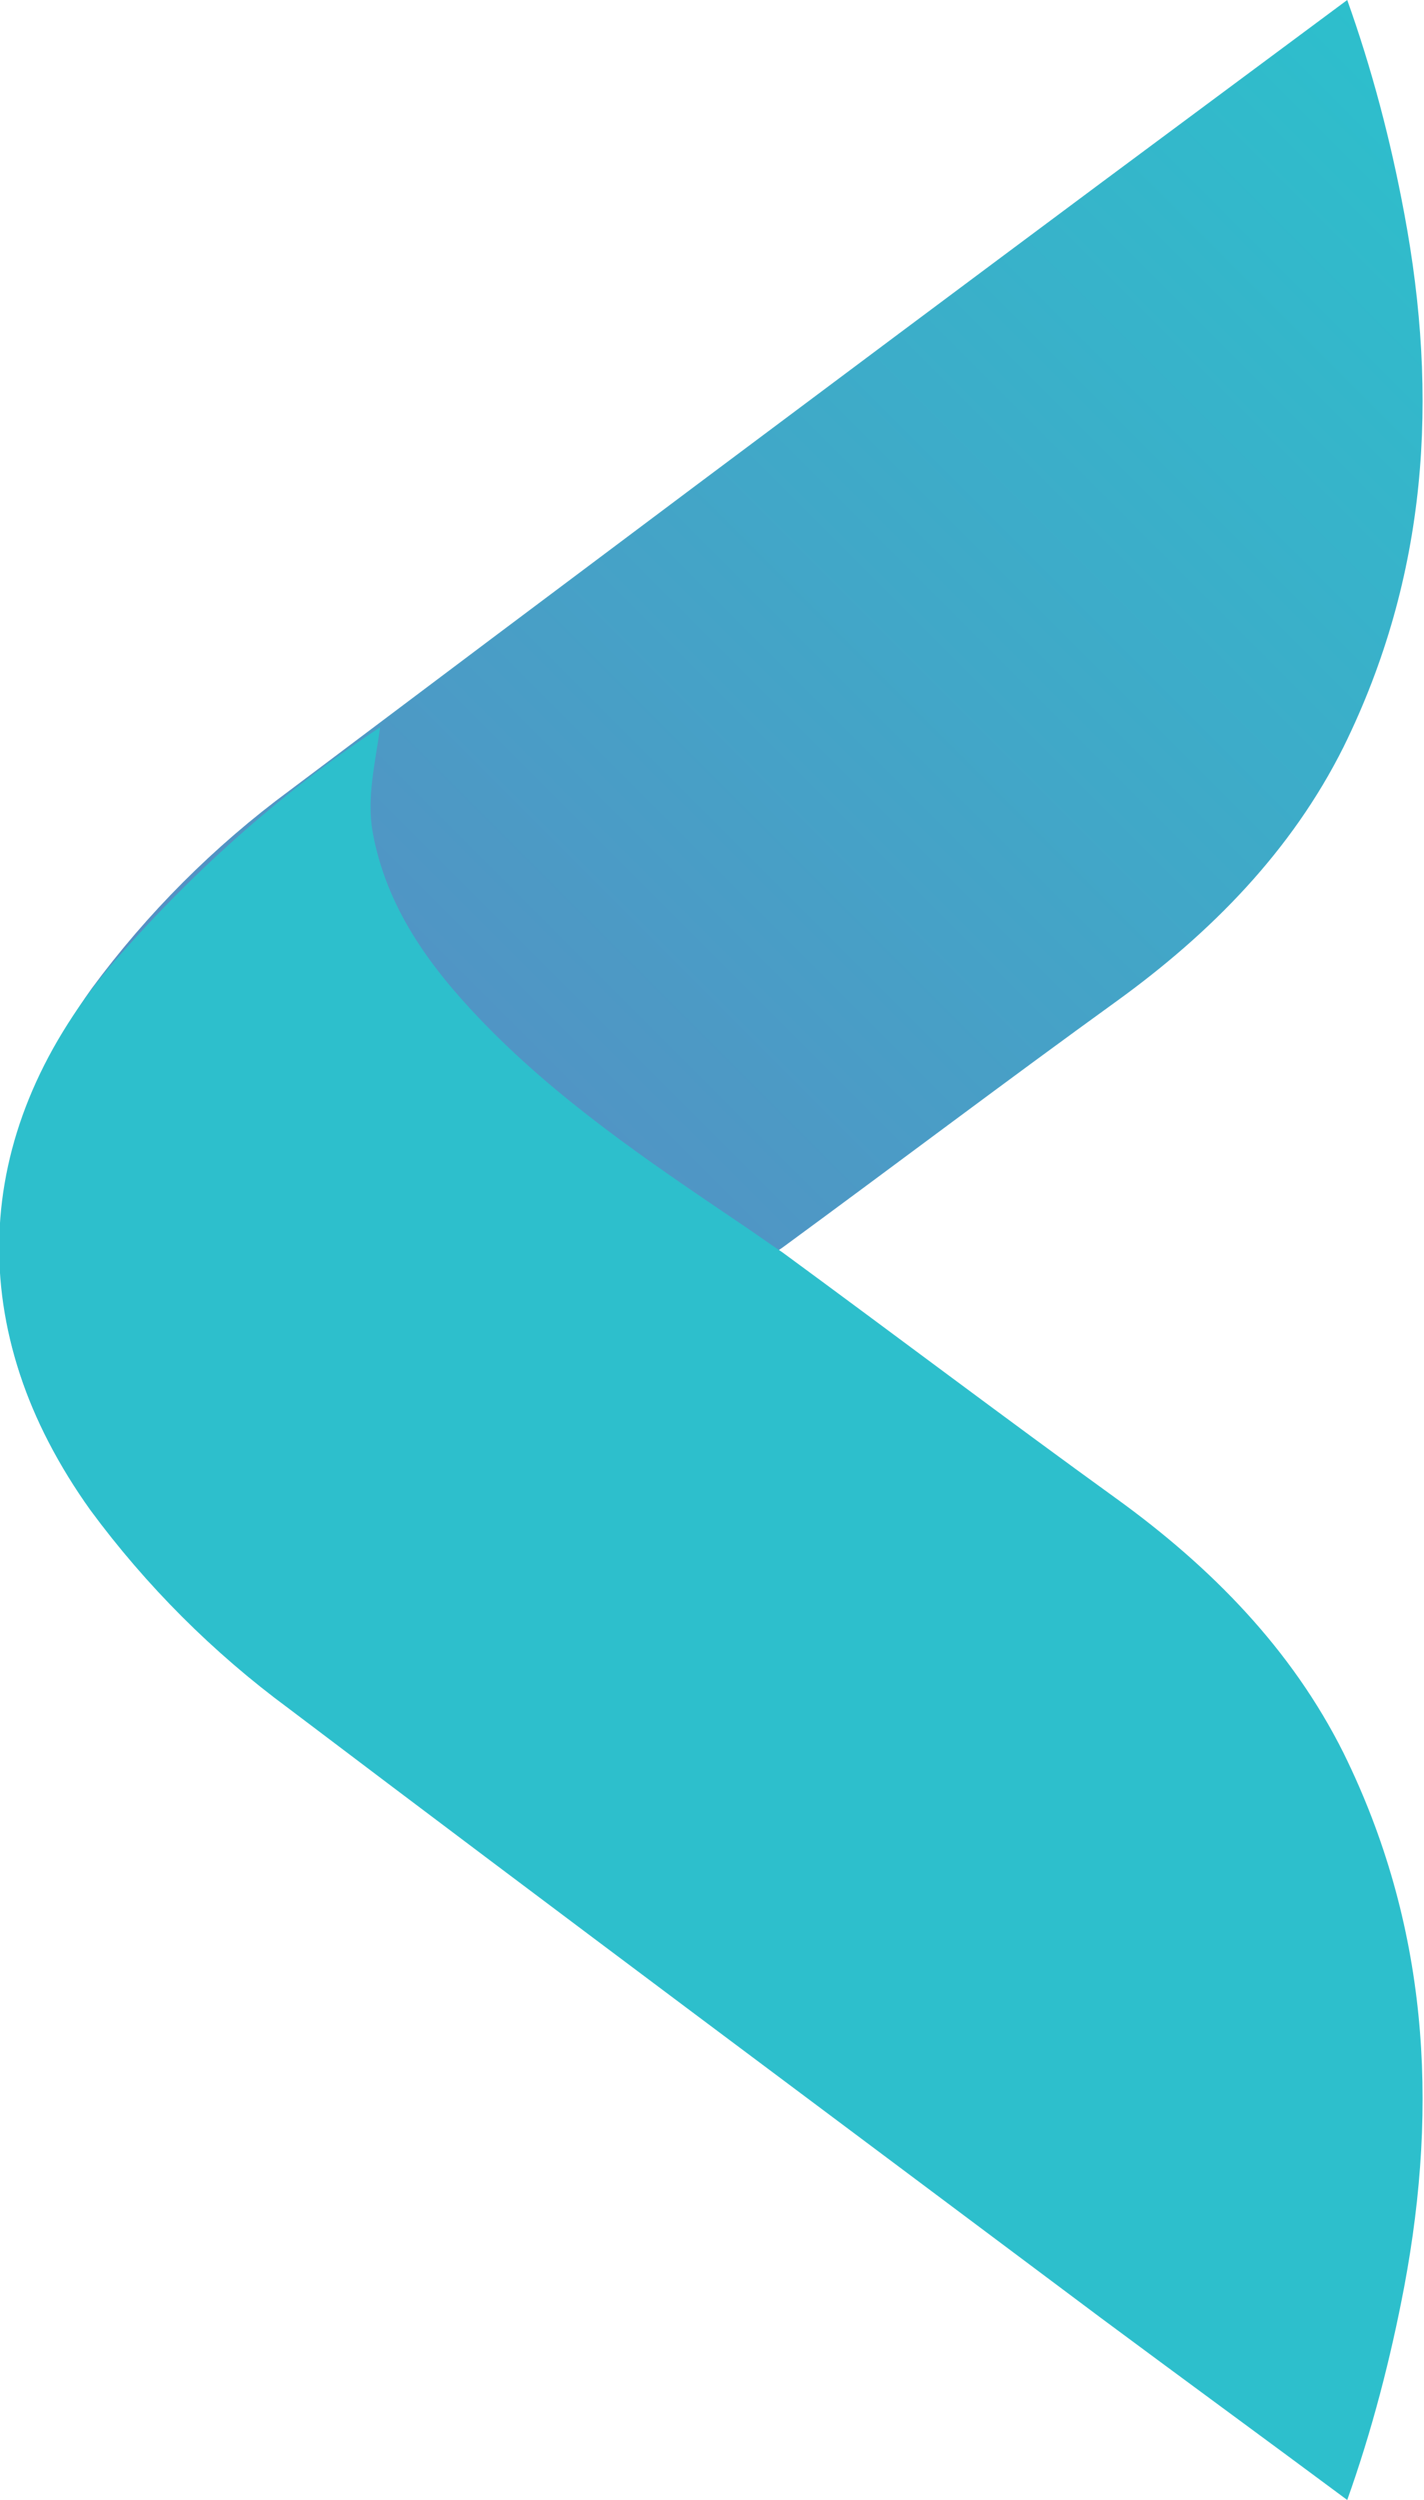 <?xml version="1.0" encoding="utf-8"?>
<!-- Generator: Adobe Illustrator 23.0.2, SVG Export Plug-In . SVG Version: 6.00 Build 0)  -->
<svg version="1.1" id="Layer_1" xmlns="http://www.w3.org/2000/svg" xmlns:xlink="http://www.w3.org/1999/xlink" x="0px" y="0px"
	 viewBox="0 0 115 201.8" style="enable-background:new 0 0 115 201.8;" xml:space="preserve">
<style type="text/css">
	.st0{fill:url(#SVGID_1_);}
	.st1{fill:#2DBFCC;}
</style>
<title>_high-res logo</title>
<g>
	
		<linearGradient id="SVGID_1_" gradientUnits="userSpaceOnUse" x1="7.308" y1="80.48" x2="119.354" y2="192.526" gradientTransform="matrix(1 0 0 -1 0 203.06)">
		<stop  offset="0" style="stop-color:#6181C1"/>
		<stop  offset="1" style="stop-color:#2DBFCC"/>
	</linearGradient>
	<path class="st0" d="M108.8,0C102.2,4.9,95.6,9.8,89,14.7C67.1,31,45.2,47.4,23.4,63.8c-6.1,4.5-11.5,9.9-16,16
		C-2.9,94.2-2.4,110,8.8,123.7c6.4,7.4,13.7,14,21.9,19.4c-0.4-2.9-1.1-5.7-0.6-8.5c1.1-6.1,4.5-10.7,8.6-15
		c6.2-6.6,13.6-11.5,21-16.5c1.2-0.8,2.3-1.6,3.5-2.4c9-6.6,18-13.4,27-19.9c7.6-5.5,14.1-12.1,18.3-20.5
		c6.8-13.8,7.7-28.2,4.9-43.1C112.3,11.3,110.8,5.6,108.8,0z"/>
	<path class="st1" d="M108.8,201.8c-6.6-4.9-13.3-9.8-19.9-14.7c-21.9-16.4-43.8-32.7-65.6-49.2c-6.1-4.5-11.5-9.9-16-16
		c-10.3-14.4-9.8-30.2,1.5-43.8c6.4-7.4,13.7-14,21.9-19.4c-0.4,2.9-1.1,5.7-0.6,8.5c1.1,6,4.5,10.7,8.6,15
		c6.2,6.5,13.6,11.5,21,16.5c1.2,0.8,2.3,1.6,3.5,2.4c9,6.6,18,13.4,27,19.9c7.6,5.5,14.1,12.1,18.3,20.5
		c6.8,13.8,7.7,28.2,4.9,43.1C112.3,190.4,110.8,196.2,108.8,201.8z"/>
</g>
</svg>
